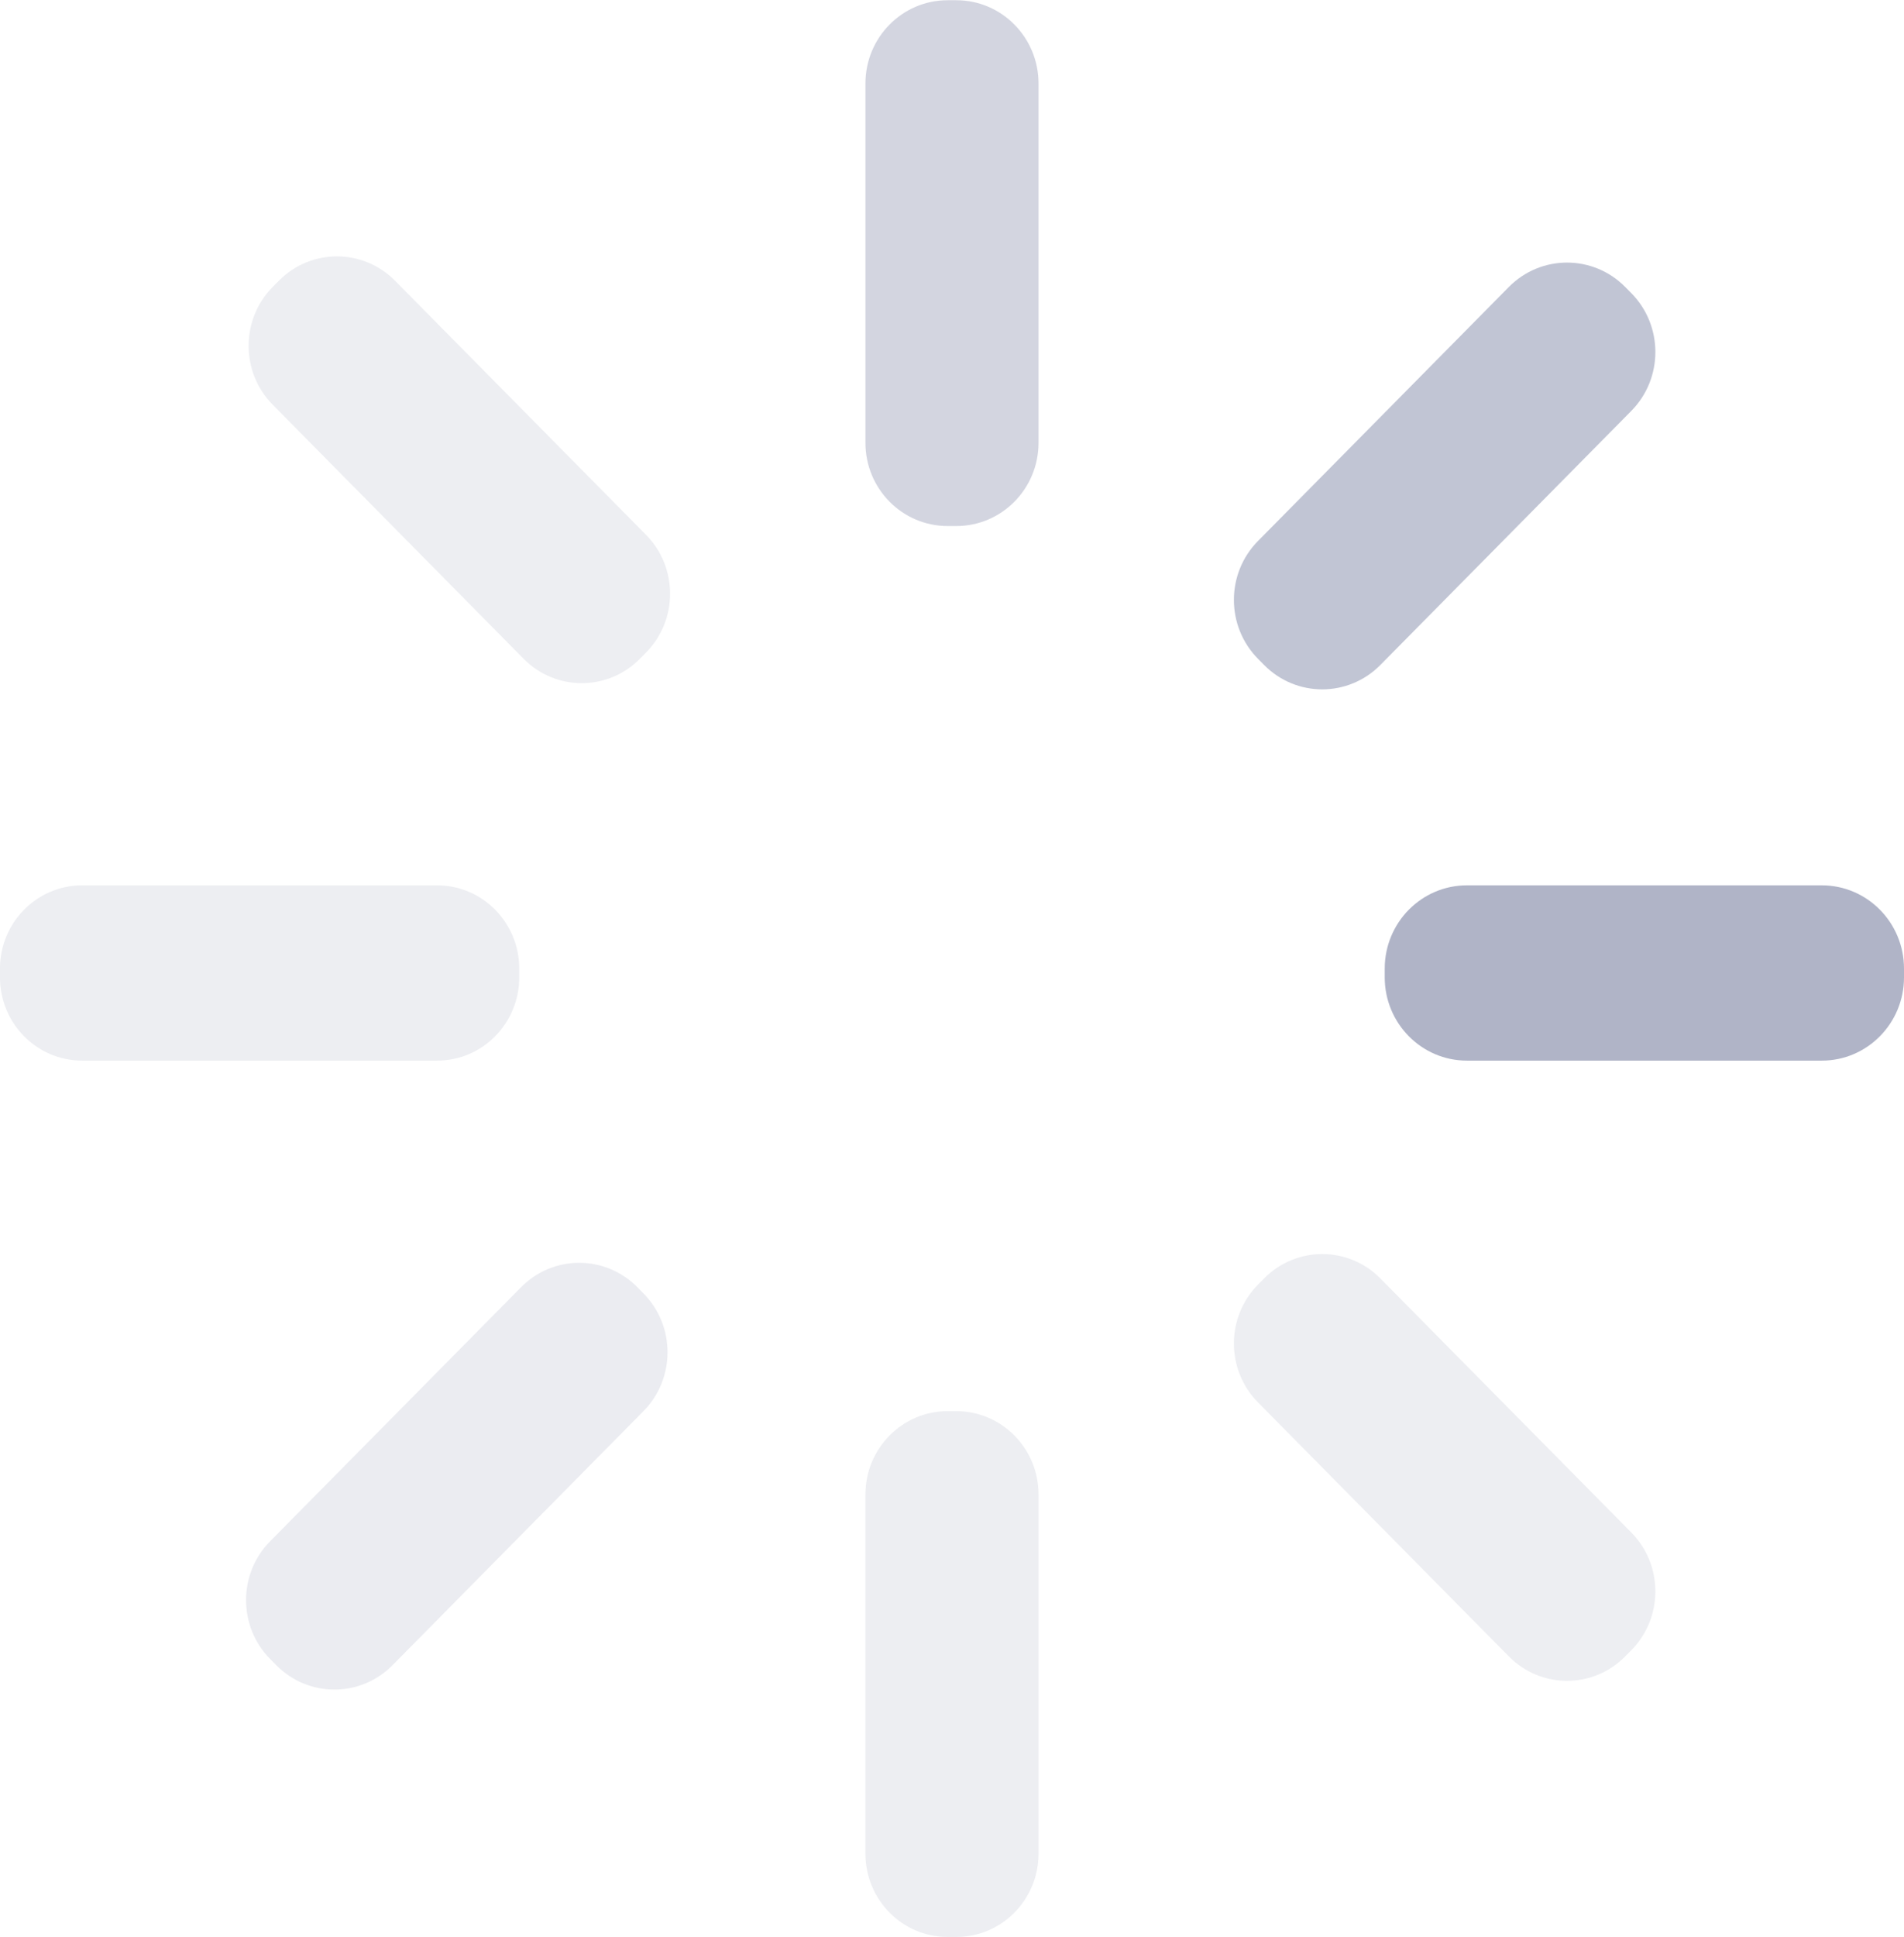 <svg
 xmlns="http://www.w3.org/2000/svg"
 xmlns:xlink="http://www.w3.org/1999/xlink"
 width="59px" height="60px">
<path fill-rule="evenodd"  opacity="0.2" fill="rgb(167, 172, 193)"
 d="M8.450,8.887 L8.640,8.696 C9.634,7.689 11.248,7.689 12.243,8.696 L20.018,16.564 C21.013,17.571 21.013,19.204 20.018,20.211 L19.828,20.403 C18.833,21.410 17.220,21.410 16.225,20.403 L8.450,12.534 C7.455,11.527 7.455,9.894 8.450,8.887 Z"/>
<path fill-rule="evenodd"  opacity="0.2" fill="rgb(167, 172, 193)"
 d="M2.547,27.420 L13.543,27.420 C14.950,27.420 16.090,28.575 16.090,29.999 L16.090,30.270 C16.090,31.694 14.950,32.849 13.543,32.849 L2.547,32.849 C1.140,32.849 -0.001,31.694 -0.001,30.270 L-0.001,29.999 C-0.001,28.575 1.140,27.420 2.547,27.420 Z"/>
<path fill-rule="evenodd"  opacity="0.22" fill="rgb(167, 172, 193)"
 d="M8.371,47.735 L16.147,39.866 C17.141,38.859 18.755,38.859 19.750,39.866 L19.939,40.058 C20.934,41.065 20.934,42.698 19.939,43.705 L12.164,51.573 C11.169,52.580 9.556,52.580 8.561,51.573 L8.371,51.381 C7.376,50.374 7.376,48.742 8.371,47.735 Z"/>
<path fill-rule="evenodd"  opacity="0.2" fill="rgb(167, 172, 193)"
 d="M29.365,43.705 L29.634,43.705 C31.041,43.705 32.181,44.860 32.181,46.284 L32.181,57.412 C32.181,58.836 31.041,59.990 29.634,59.990 L29.365,59.990 C27.958,59.990 26.818,58.836 26.818,57.412 L26.818,46.284 C26.818,44.860 27.958,43.705 29.365,43.705 Z"/>
<path fill-rule="evenodd"  opacity="0.2" fill="rgb(167, 172, 193)"
 d="M38.981,39.787 L39.171,39.595 C40.166,38.588 41.779,38.588 42.774,39.595 L50.550,47.464 C51.544,48.470 51.544,50.103 50.550,51.110 L50.360,51.302 C49.365,52.309 47.752,52.309 46.756,51.302 L38.981,43.433 C37.987,42.426 37.987,40.794 38.981,39.787 Z"/>
<path fill-rule="evenodd"  opacity="0.902" fill="rgb(167, 172, 193)"
 d="M45.457,27.420 L56.453,27.420 C57.859,27.420 59.000,28.575 59.000,29.999 L59.000,30.270 C59.000,31.694 57.859,32.849 56.453,32.849 L45.457,32.849 C44.050,32.849 42.909,31.694 42.909,30.270 L42.909,29.999 C42.909,28.575 44.050,27.420 45.457,27.420 Z"/>
<path fill-rule="evenodd"  opacity="0.702" fill="rgb(167, 172, 193)"
 d="M38.981,16.756 L46.756,8.887 C47.752,7.881 49.365,7.881 50.360,8.887 L50.550,9.079 C51.544,10.086 51.544,11.719 50.550,12.726 L42.774,20.595 C41.779,21.602 40.166,21.602 39.171,20.595 L38.981,20.403 C37.987,19.396 37.987,17.763 38.981,16.756 Z"/>
<path fill-rule="evenodd"  opacity="0.502" fill="rgb(167, 172, 193)"
 d="M29.365,0.007 L29.634,0.007 C31.041,0.007 32.181,1.162 32.181,2.586 L32.181,13.714 C32.181,15.138 31.041,16.292 29.634,16.292 L29.365,16.292 C27.958,16.292 26.818,15.138 26.818,13.714 L26.818,2.586 C26.818,1.162 27.958,0.007 29.365,0.007 Z"/>
</svg>